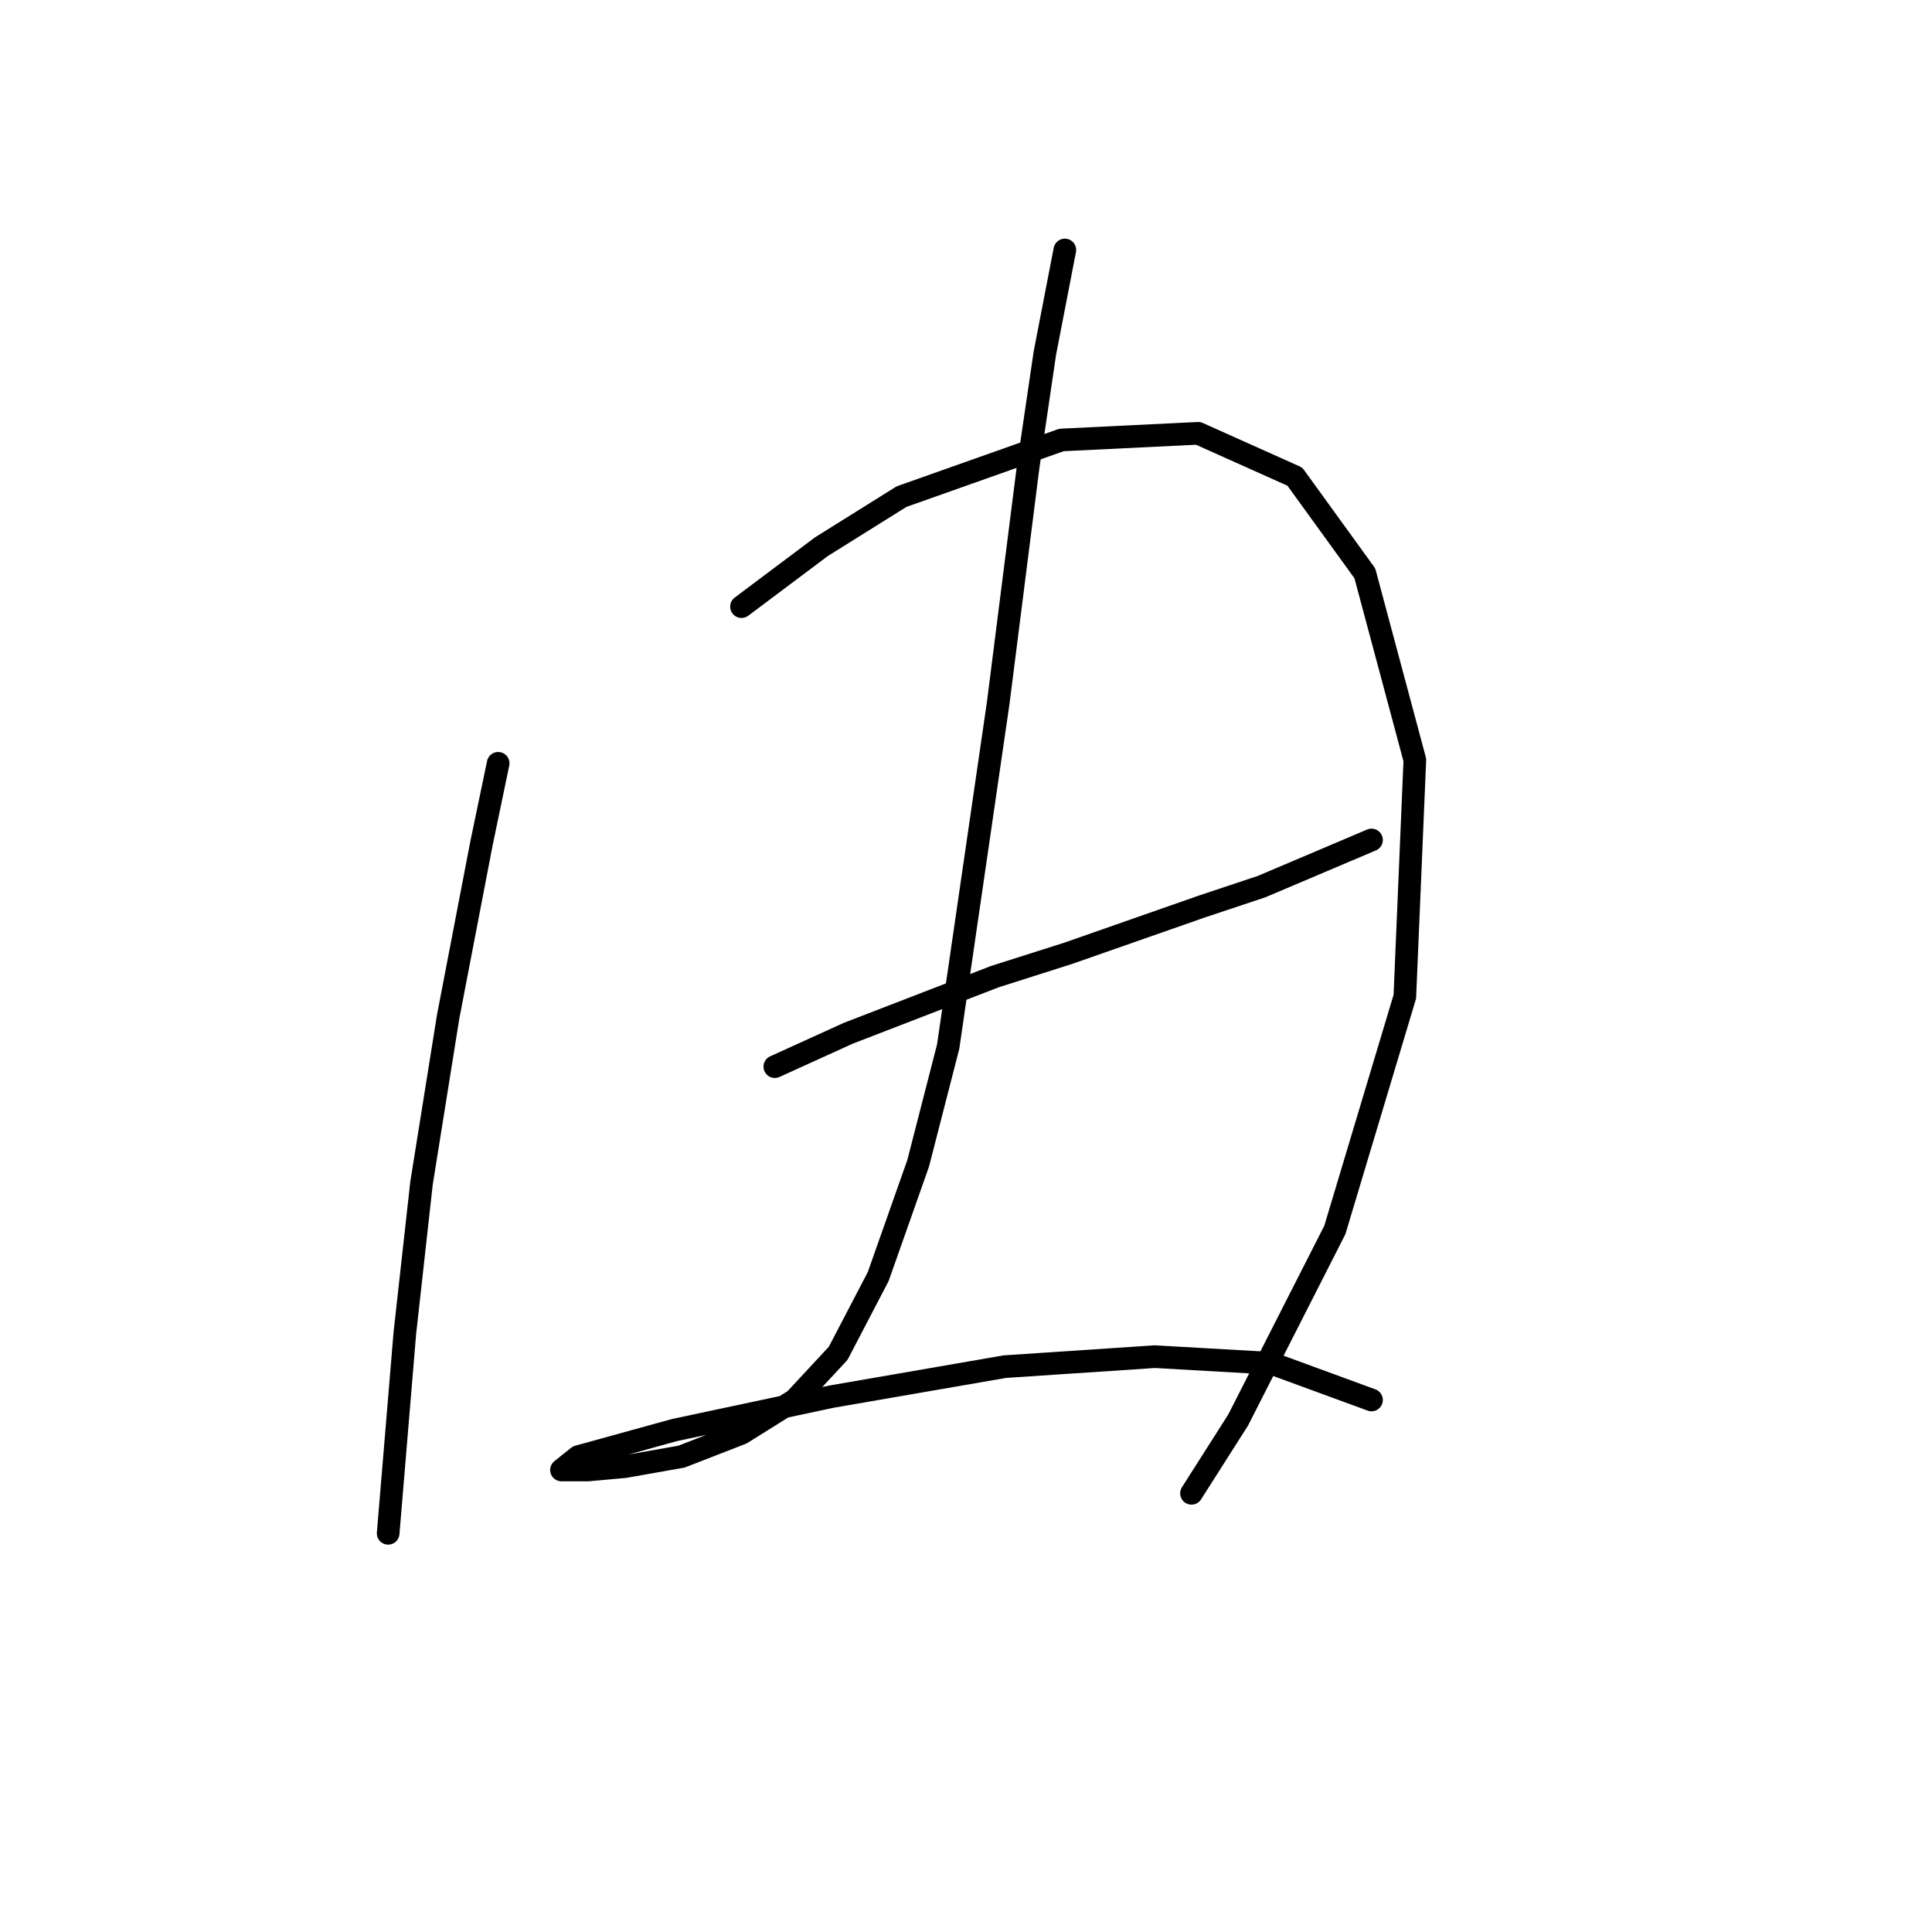 <?xml version="1.0" standalone="no"?>
    <svg width="256" height="256" xmlns="http://www.w3.org/2000/svg" version="1.1">
    <polyline stroke="black" stroke-width="3" stroke-linecap="round" fill="transparent" stroke-linejoin="round" points="66.009 101.142 63.8 111.743 61.592 123.227 59.384 134.71 55.85 156.795 53.642 176.671 52.317 192.572 51.433 203.172 51.433 203.172 " />
        <polyline stroke="black" stroke-width="3" stroke-linecap="round" fill="transparent" stroke-linejoin="round" points="98.252 80.383 108.853 72.432 119.453 65.807 140.654 58.298 158.764 57.415 171.573 63.157 180.848 75.966 187.473 100.7 186.148 132.06 176.873 162.979 164.064 188.155 157.88 197.872 157.88 197.872 " />
        <polyline stroke="black" stroke-width="3" stroke-linecap="round" fill="transparent" stroke-linejoin="round" points="102.669 141.336 112.386 136.919 131.821 129.41 141.538 126.318 159.205 120.135 167.156 117.485 181.731 111.301 181.731 111.301 " />
        <polyline stroke="black" stroke-width="3" stroke-linecap="round" fill="transparent" stroke-linejoin="round" points="141.096 33.122 138.446 46.814 136.237 61.832 132.262 93.192 125.637 138.686 121.662 154.145 116.362 169.162 111.061 179.321 105.319 185.505 98.252 189.922 90.302 193.013 82.793 194.338 77.935 194.78 74.843 194.78 74.401 194.78 76.609 193.013 89.418 189.48 110.178 185.063 133.146 181.088 153.022 179.763 168.481 180.646 181.731 185.505 181.731 185.505 " />
        </svg>